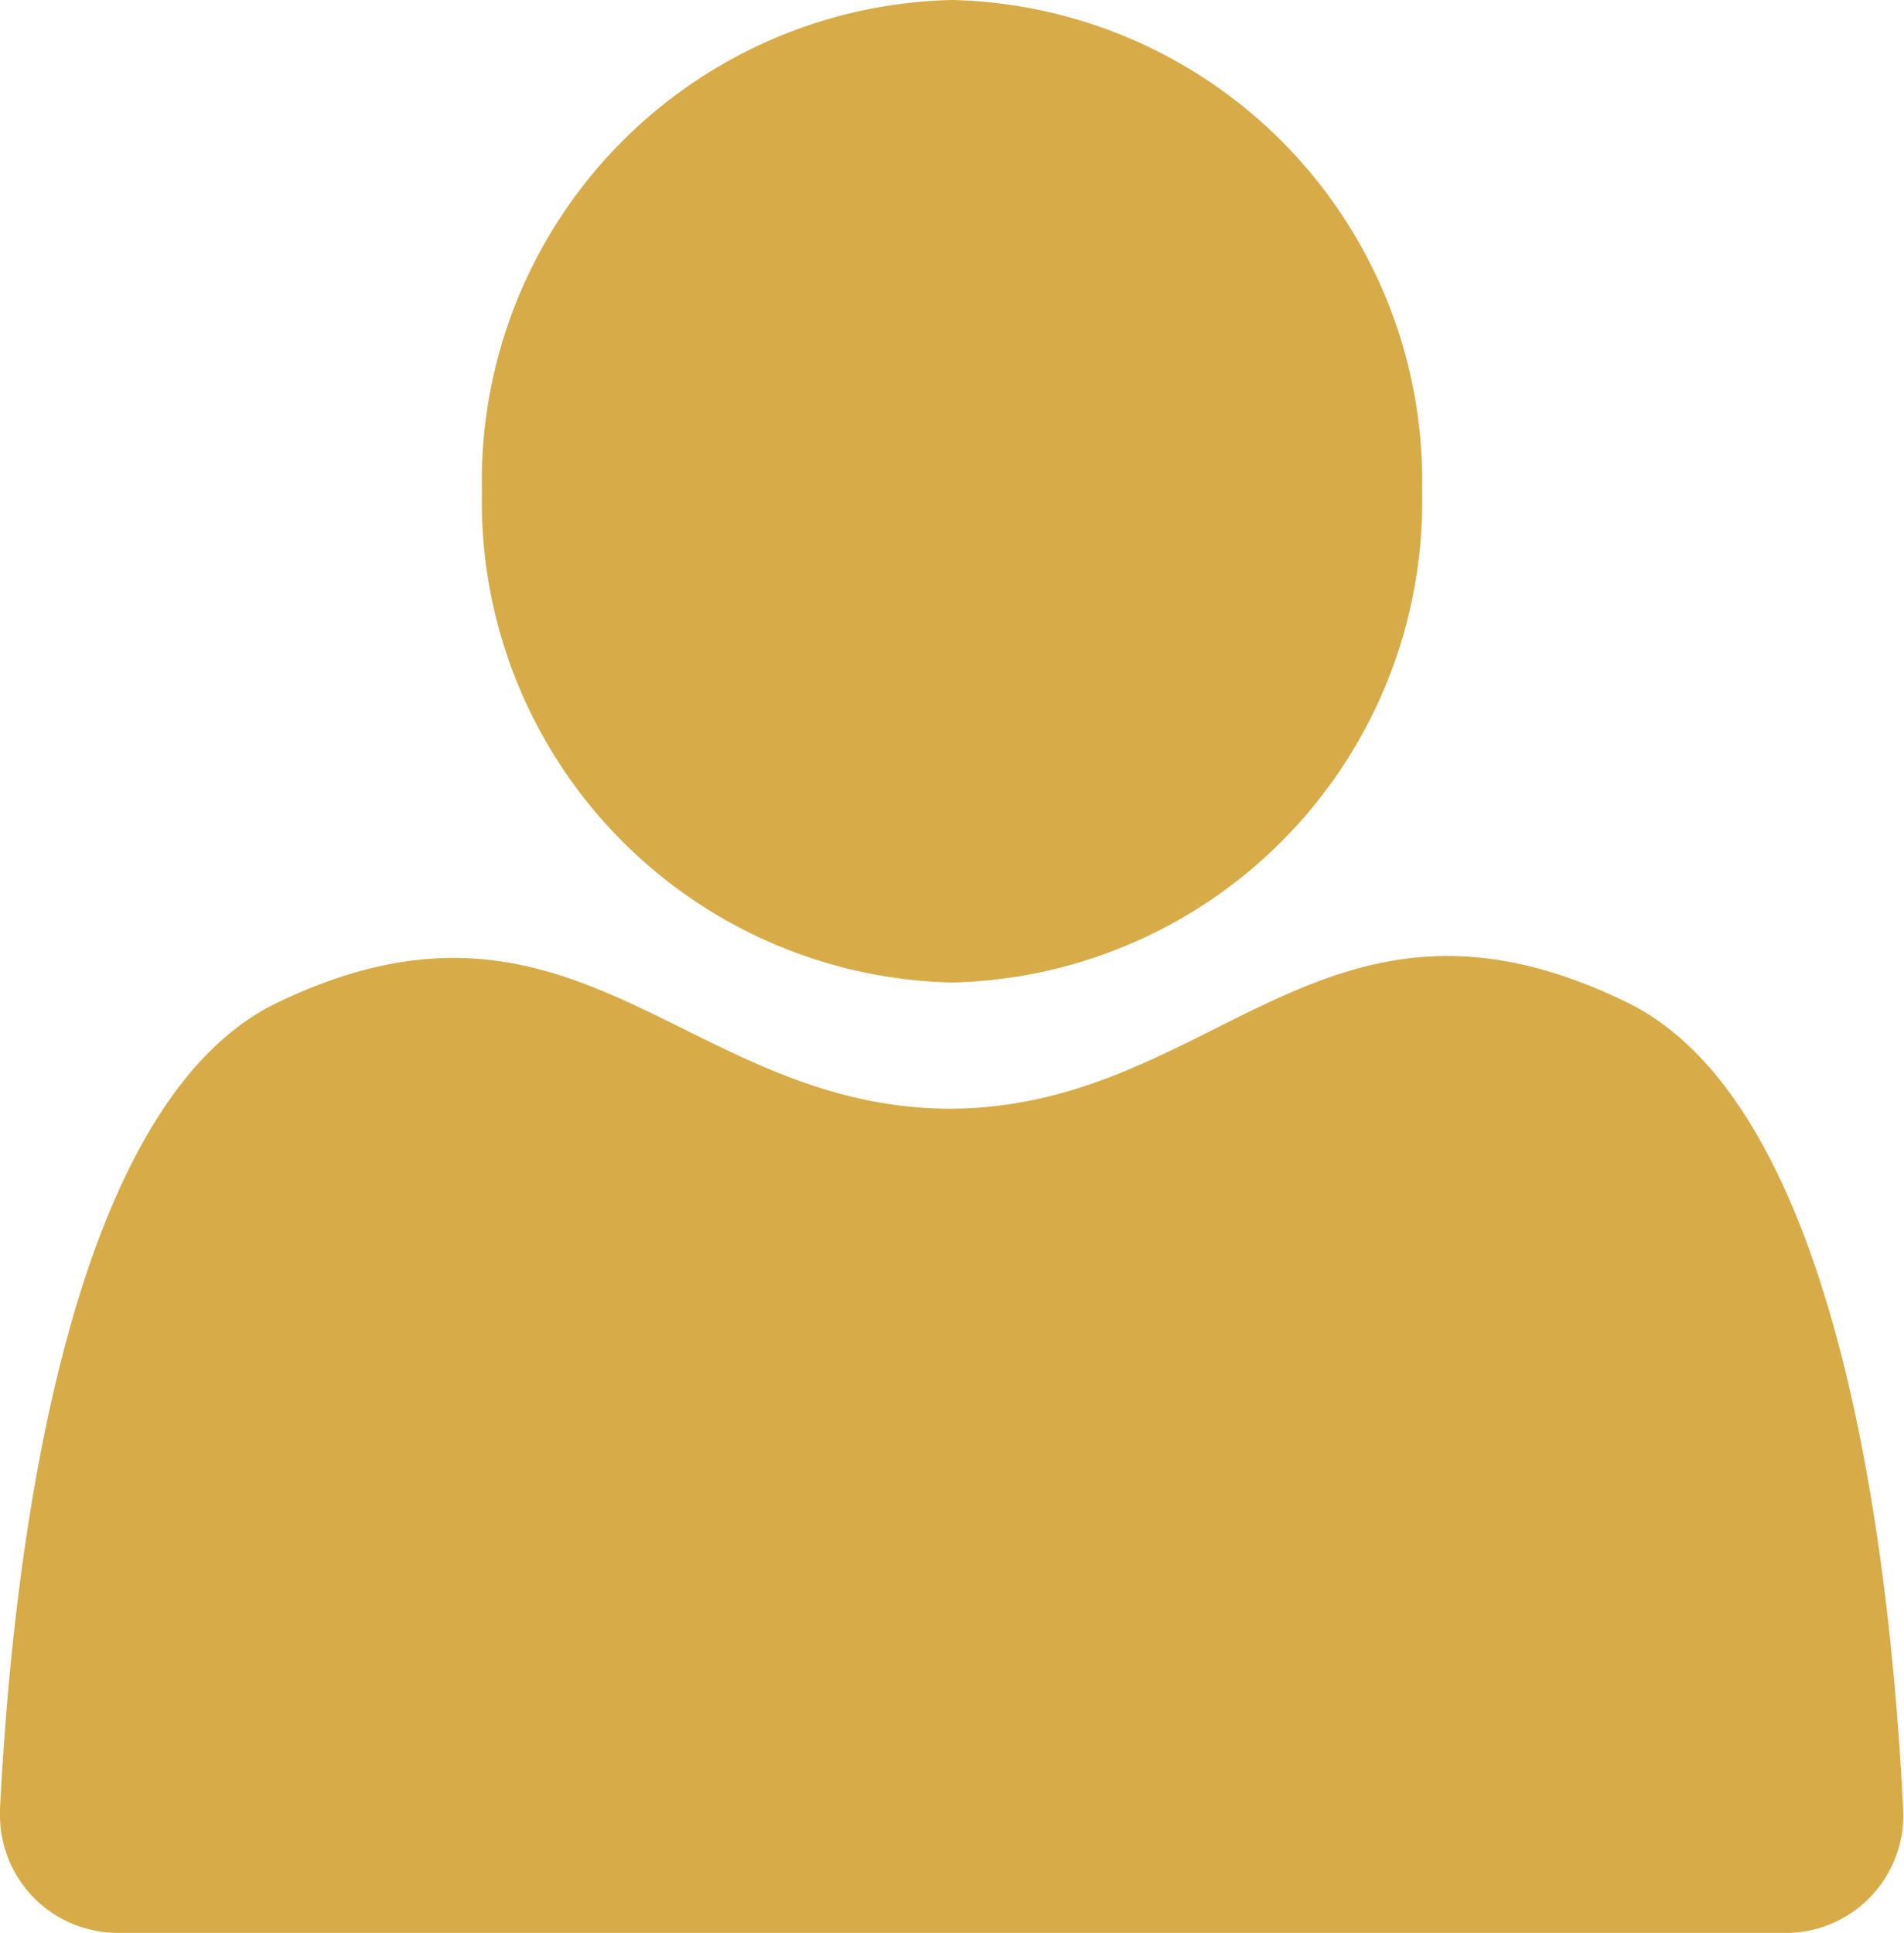 <svg xmlns="http://www.w3.org/2000/svg" viewBox="0 0 22.48 22.82"><defs><style>.cls-1{fill:#d7ab48;}</style></defs><title>Contact</title><g id="Layer_2" data-name="Layer 2"><g id="Layer_1-2" data-name="Layer 1"><path class="cls-1" d="M1.39,22.82A1.39,1.39,0,0,1,0,21.43v-.07c.15-3,.78-8.32,3.27-9.52,3.53-1.7,4.81,1.23,7.93,1.25h0c3.15,0,4.42-3,8-1.26,2.51,1.21,3.12,6.52,3.27,9.53a1.39,1.39,0,0,1-1.32,1.46H1.39ZM11.24,11.6A5.68,5.68,0,0,1,5.69,5.8,5.68,5.68,0,0,1,11.24,0a5.68,5.68,0,0,1,5.55,5.8,5.68,5.68,0,0,1-5.55,5.8"/></g></g></svg>